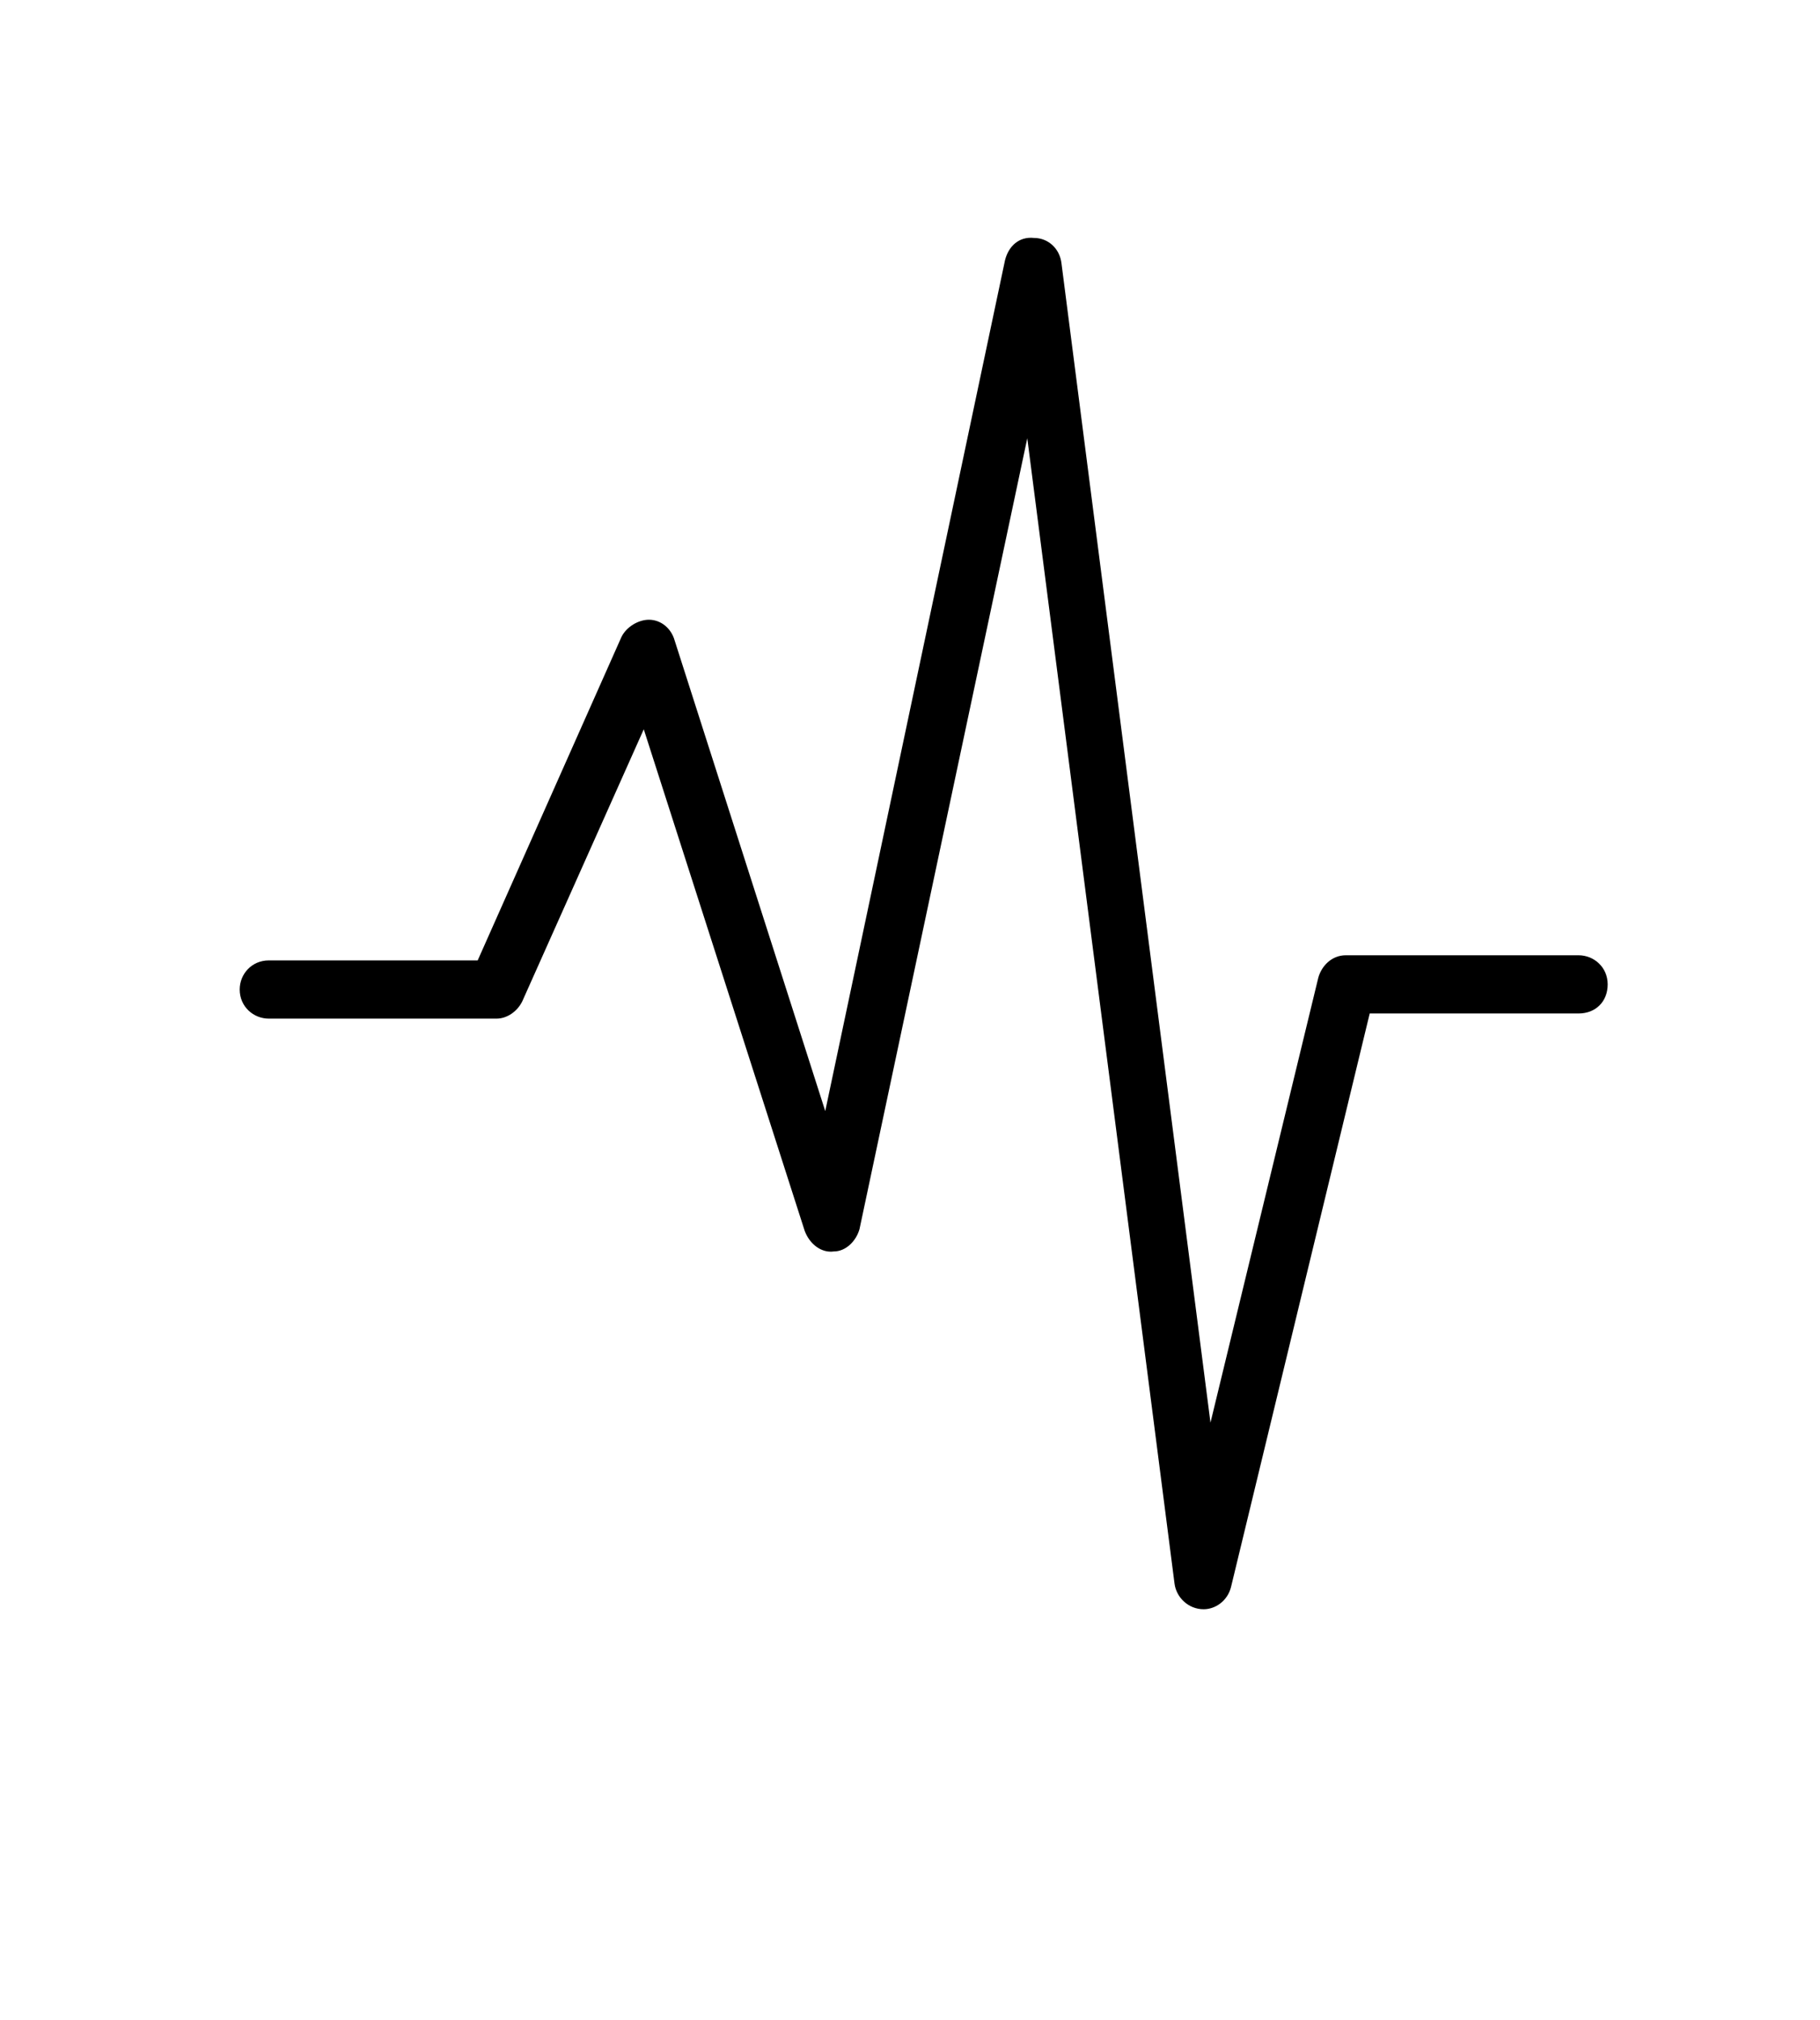 <?xml version="1.0" encoding="utf-8"?>
<!-- Generator: Adobe Illustrator 19.0.0, SVG Export Plug-In . SVG Version: 6.00 Build 0)  -->
<svg version="1.1" id="Layer_1" xmlns="http://www.w3.org/2000/svg" xmlns:xlink="http://www.w3.org/1999/xlink" x="0px" y="0px"
	 viewBox="-258 334 106.3 118" enable-background="new -258 334 106.3 118" xml:space="preserve">
<g display="none">
	<path display="inline" d="M-182.4,356.1c-6-6-14.1-9.4-22.6-9.4s-16.6,3.4-22.6,9.4c-0.8,0.8-0.8,2,0,2.8c0.8,0.8,2,0.8,2.8,0
		c5.3-5.3,12.3-8.2,19.8-8.2s14.5,2.9,19.8,8.2c0.8,0.8,2,0.8,2.8,0c0.4-0.4,0.6-0.9,0.6-1.4S-182,356.5-182.4,356.1z"/>
	<path display="inline" d="M-205.2,356.7c-5.7,0-11.2,2.3-15.4,6.5c-0.8,0.8-0.8,2,0,2.8c0.8,0.8,2,0.8,2.8,0
		c3.4-3.4,7.9-5.3,12.7-5.3c4.8,0,9.3,1.9,12.7,5.3c0.8,0.8,2,0.8,2.8,0c0.4-0.4,0.6-0.9,0.6-1.4s-0.2-1-0.6-1.4
		C-193.8,359-199.3,356.7-205.2,356.7z M-210.7,373.1c3.1-3.1,8.2-3.1,11.3,0c0.8,0.8,2,0.8,2.8,0c0.4-0.4,0.6-0.9,0.6-1.4
		s-0.2-1-0.6-1.4c-4.7-4.7-12.3-4.7-17,0c-0.7,0.7-0.7,2,0.1,2.8C-212.7,373.9-211.5,373.9-210.7,373.1z M-192.1,380.6h-25.8
		c-1.7,0-3,1.3-3,3v46.1c0,1.7,1.3,3,3,3h25.7c1.7,0,3-1.3,3-3v-46.1C-189.1,381.9-190.5,380.6-192.1,380.6z M-193.1,428.7h-23.8
		v-44.1h23.7L-193.1,428.7L-193.1,428.7z"/>
	<circle display="inline" cx="-205" cy="423.4" r="2"/>
	<path display="inline" d="M-207.3,392.1h4.6c1.1,0,2-0.9,2-2c0-1.1-0.9-2-2-2h-4.6c-1.1,0-2,0.9-2,2
		C-209.3,391.2-208.4,392.1-207.3,392.1z"/>
</g>
<g display="none">
	<path display="inline" d="M-181.2,414.7h-17.5c-1,0-1.8-0.8-1.8-1.8s0.8-1.8,1.8-1.8h17.5c8.7,0,15.8-7.1,15.8-15.8
		s-7.1-15.8-15.8-15.8c-0.9,0-1.9-0.6-2-1.5c-1.6-11.1-11.3-19.5-22.5-19.5c-12.5,0-22.8,10.2-22.8,22.8c0,1,0.1,2,0.3,3.3
		c0.1,0.5-0.1,1-0.4,1.4c-0.3,0.4-0.8,0.5-1.3,0.6c-0.1,0-0.3,0-0.4,0c-6.6,0-12.1,5.5-12.1,12.3s5.5,12.2,12.2,12.2h17.5
		c1,0,1.8,0.8,1.8,1.8s-0.8,1.8-1.8,1.8h-17.5c-8.7,0-15.8-7.1-15.8-15.8c0-8.1,6.2-14.8,14.1-15.7c-0.1-0.6-0.1-1.2-0.1-1.8
		c0-14.5,11.8-26.2,26.2-26.2c12.5,0,23.3,9,25.7,21.1c10.2,0.7,18,9.1,18,19.2C-162,406.1-170.6,414.7-181.2,414.7z"/>
	<path display="inline" d="M-205.8,432.2c-1,0-1.8-0.8-1.8-1.8V406c0-6.8,5.5-12.2,12.2-12.2h2.8l-4-4c-0.7-0.7-0.7-1.8,0-2.5
		c0.7-0.7,1.8-0.7,2.5,0l7,7c0.5,0.5,0.7,1.3,0.4,1.9c-0.3,0.7-0.9,1.1-1.6,1.1h-7c-4.8,0-8.8,3.9-8.8,8.8v24.5
		C-204,431.4-204.8,432.2-205.8,432.2z"/>
	<path display="inline" d="M-195.2,404.2c-0.4,0-0.9-0.2-1.2-0.5c-0.7-0.7-0.7-1.8,0-2.5l7-7c0.7-0.7,1.8-0.7,2.5,0
		c0.7,0.7,0.7,1.8,0,2.5l-7,7C-194.4,404.1-194.8,404.2-195.2,404.2z"/>
</g>
<g>
	<path d="M-187.7,428C-187.7,428-187.8,428-187.7,428c-0.9,0-1.6-0.7-1.7-1.5l-8.6-66.9l-9.8,46.2c-0.2,0.7-0.8,1.3-1.5,1.3
		c-0.7,0.1-1.4-0.4-1.7-1.2l-9.4-29.3l-7.1,15.9c-0.3,0.6-0.9,1-1.5,1h-13.3c-0.9,0-1.7-0.7-1.7-1.7c0-0.9,0.7-1.7,1.7-1.7h12.2
		l8.4-18.9c0.3-0.6,1-1,1.6-1c0.7,0,1.3,0.5,1.5,1.2l8.8,27.5l10.5-49.7c0.2-0.8,0.8-1.4,1.7-1.3c0.8,0,1.5,0.6,1.6,1.5l8.7,67.7
		l6.3-26c0.2-0.7,0.8-1.3,1.6-1.3h13.6c0.9,0,1.7,0.7,1.7,1.7s-0.7,1.7-1.7,1.7H-178l-8.1,33.5C-186.3,427.5-187,428-187.7,428z"/>
</g>
</svg>
